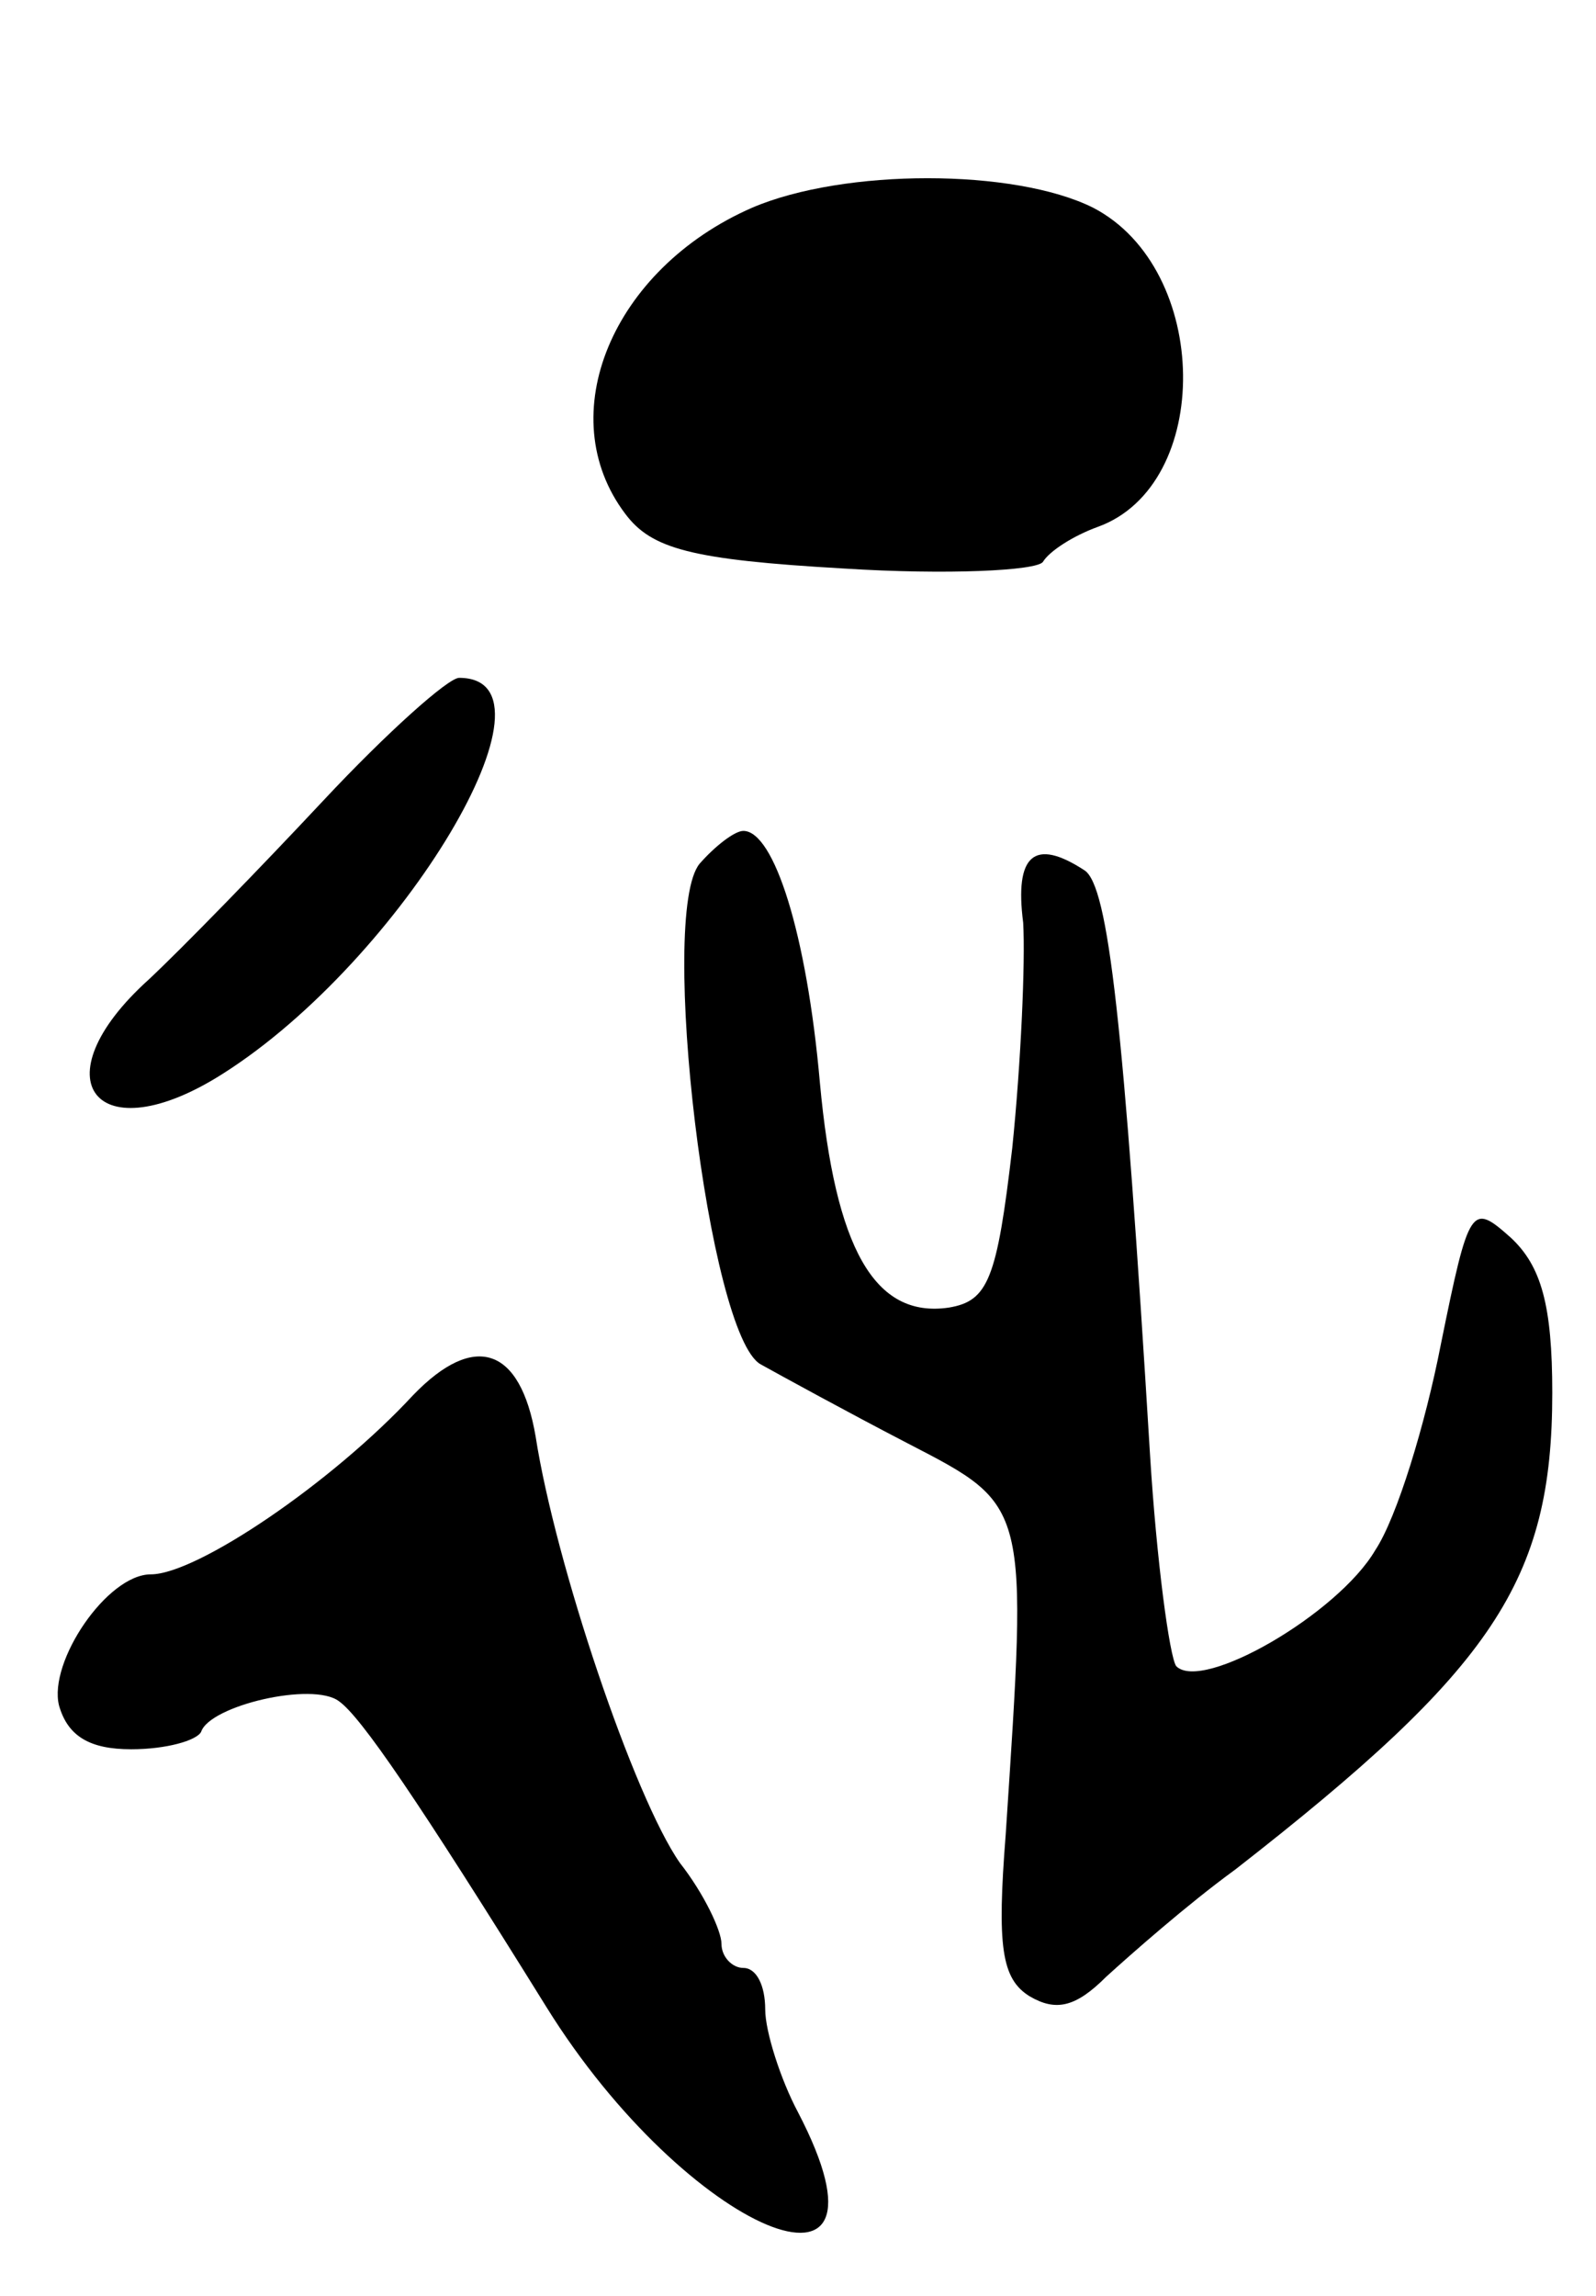 <svg version="1.0" xmlns="http://www.w3.org/2000/svg"
 width="73pt" height="105pt" viewBox="0 0 73 105"
 preserveAspectRatio="xMidYMid meet">
<g transform="translate(0,105) scale(0.1,-0.1)"
fill="#000000" stroke="none">
<path d="M344 955 c-64 -28 -92 -95 -58 -140 12 -16 30 -21 100 -25 47 -3 88
-1 91 3 3 5 14 12 25 16 53 19 52 118 -2 146 -36 18 -114 18 -156 0z"/>
<path d="M148 684 c-29 -31 -65 -68 -80 -82 -51 -46 -24 -80 34 -43 82 52 159
181 108 181 -5 0 -33 -25 -62 -56z"/>
<path d="M320 655 c-19 -23 4 -216 28 -229 9 -5 40 -22 67 -36 56 -29 55 -27
45 -179 -4 -51 -2 -66 11 -74 12 -7 21 -5 35 9 11 10 37 33 59 49 118 92 145
132 145 218 0 40 -5 58 -19 71 -18 16 -19 15 -32 -49 -7 -36 -20 -79 -30 -94
-17 -29 -79 -65 -91 -53 -3 4 -9 48 -12 97 -12 197 -19 260 -30 267 -23 15
-32 7 -28 -24 1 -18 -1 -64 -5 -103 -7 -60 -11 -70 -29 -73 -34 -5 -52 27 -59
103 -6 68 -21 115 -35 115 -4 0 -13 -7 -20 -15z"/>
<path d="M189 412 c-37 -40 -99 -82 -120 -82 -20 0 -47 -40 -42 -60 4 -14 14
-20 33 -20 16 0 30 4 32 8 4 12 51 23 63 14 10 -7 36 -45 95 -140 64 -103 166
-146 115 -48 -8 15 -15 37 -15 47 0 11 -4 19 -10 19 -5 0 -10 5 -10 11 0 6 -8
23 -19 37 -21 30 -57 137 -66 195 -7 41 -28 48 -56 19z"/>
</g>
</svg>
